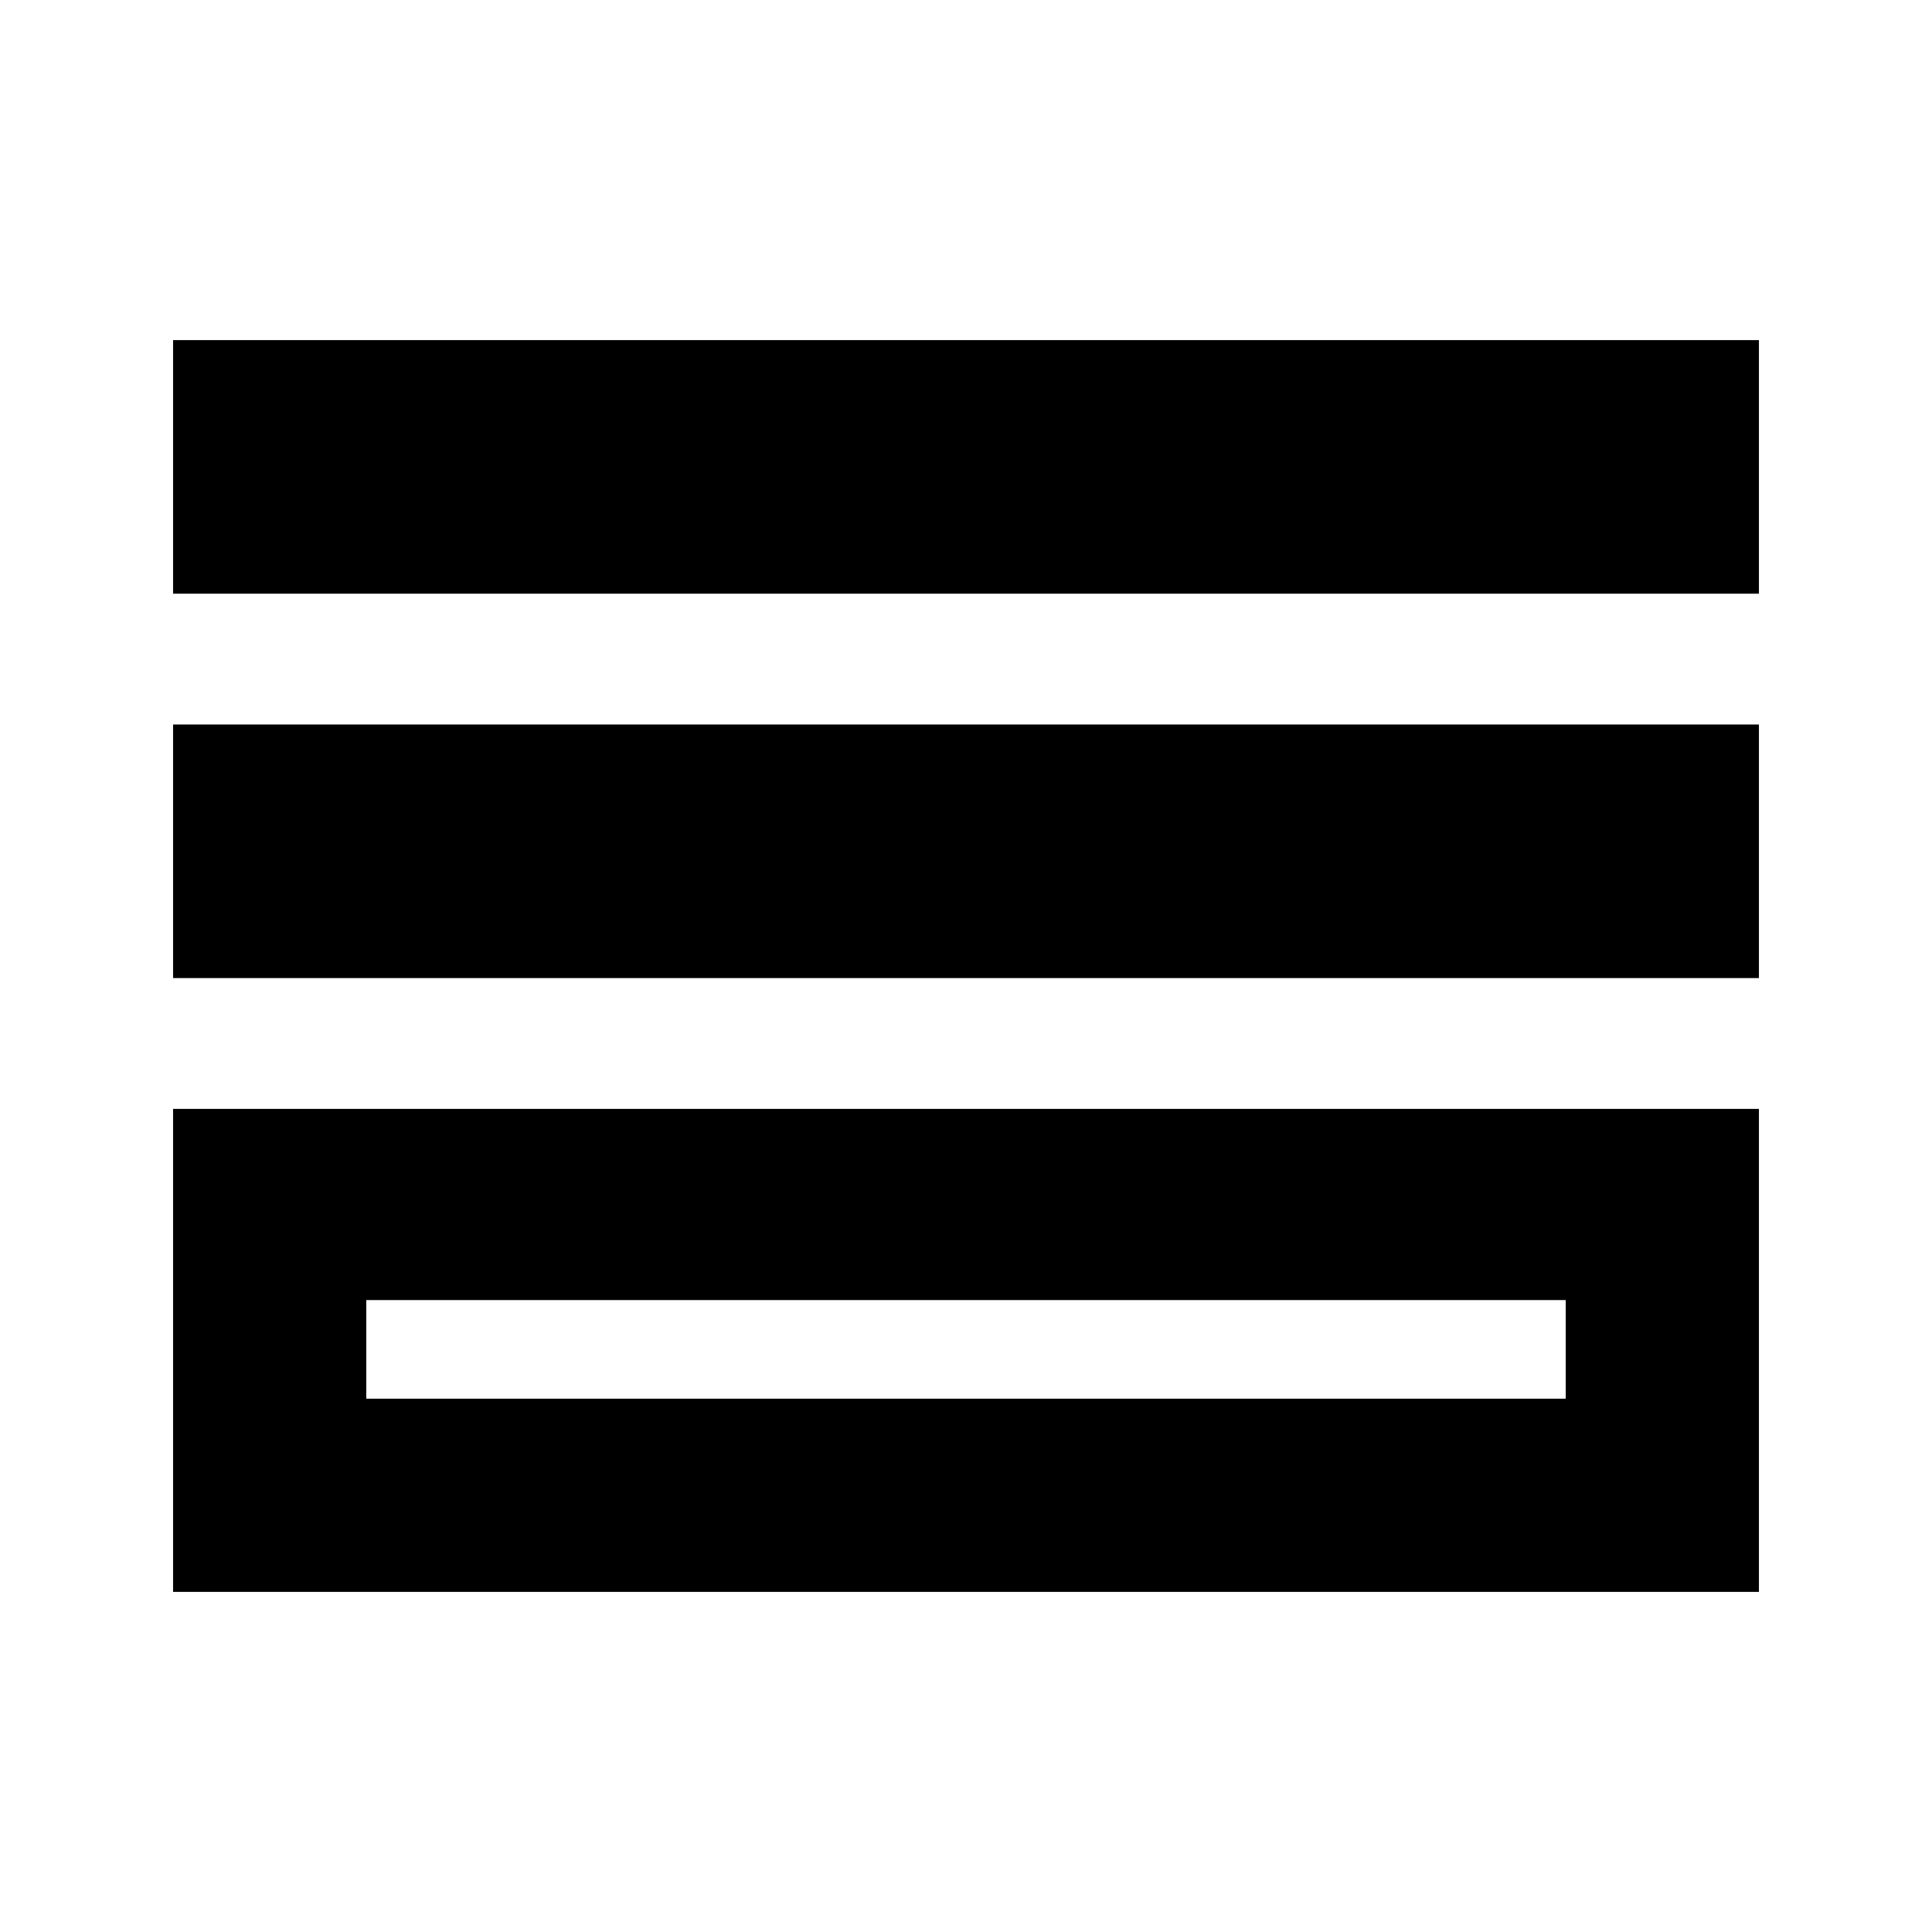 <svg xmlns="http://www.w3.org/2000/svg" height="24" width="24"><path d="M2.15 7.375V4.225H21.85V7.375ZM2.15 12.15V9H21.85V12.15ZM2.15 19.775V13.775H21.85V19.775ZM4.55 17.375H19.45V16.15H4.55ZM4.55 17.375V16.15V17.375Z"/></svg>